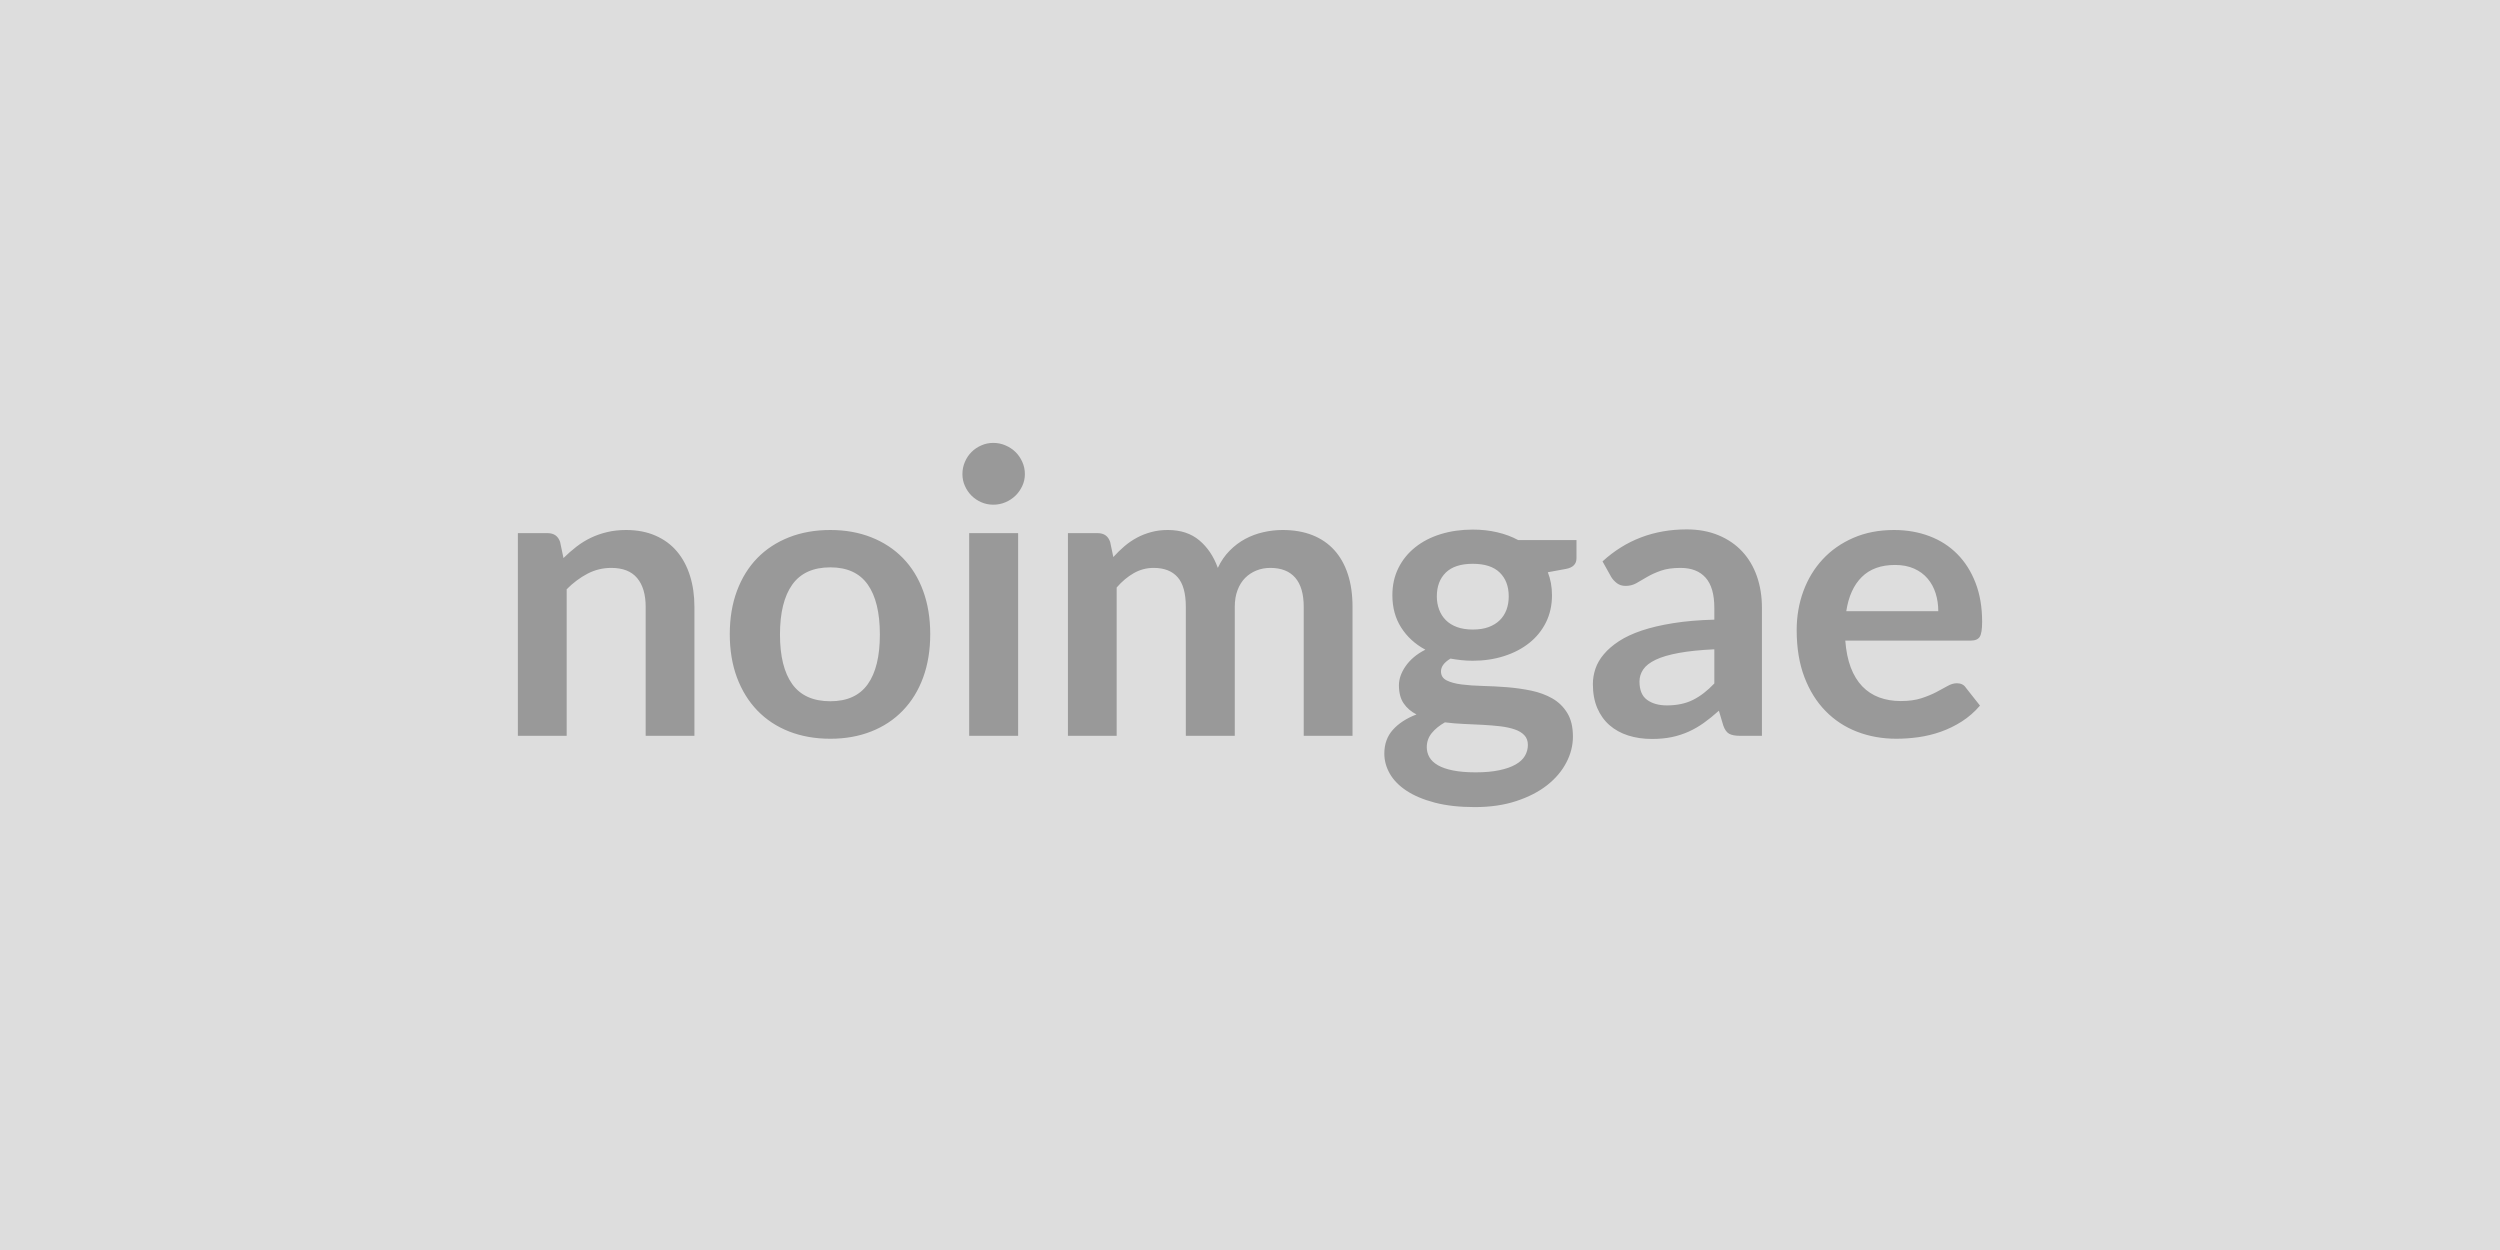 <svg xmlns="http://www.w3.org/2000/svg" width="500" height="250" viewBox="0 0 500 250"><rect width="100%" height="100%" fill="#DDDDDD"/><path fill="#999999" d="m112.025 108.41.67 3.2q1.23-1.22 2.59-2.27 1.36-1.05 2.88-1.78 1.52-.73 3.26-1.14 1.74-.42 3.79-.42 3.32 0 5.89 1.13 2.57 1.12 4.29 3.16 1.71 2.03 2.6 4.86.89 2.82.89 6.22v25.79h-9.75v-25.79q0-3.72-1.7-5.75-1.7-2.04-5.18-2.04-2.53 0-4.74 1.15-2.21 1.15-4.18 3.12v29.31h-9.76v-40.53h5.96q1.9 0 2.49 1.78Zm54.04-2.41q4.5 0 8.19 1.46 3.7 1.46 6.32 4.15 2.63 2.69 4.05 6.56 1.42 3.87 1.42 8.65 0 4.82-1.42 8.69-1.42 3.87-4.05 6.59-2.62 2.73-6.32 4.19-3.69 1.46-8.19 1.46-4.54 0-8.26-1.46-3.71-1.46-6.34-4.19-2.62-2.72-4.07-6.59-1.44-3.87-1.44-8.69 0-4.78 1.44-8.65 1.45-3.87 4.07-6.56 2.63-2.69 6.34-4.15 3.72-1.46 8.26-1.46Zm0 34.25q5.05 0 7.48-3.4 2.43-3.4 2.43-9.95 0-6.56-2.43-10-2.43-3.43-7.48-3.43-5.14 0-7.61 3.45-2.46 3.46-2.46 9.98 0 6.51 2.46 9.93 2.47 3.42 7.61 3.42Zm27.77-33.62h9.79v40.53h-9.79v-40.53Zm11.14-11.81q0 1.27-.52 2.37-.51 1.11-1.36 1.94-.85.83-2 1.32-1.14.49-2.44.49-1.27 0-2.39-.49-1.13-.49-1.96-1.32-.83-.83-1.32-1.94-.5-1.1-.5-2.37 0-1.3.5-2.45.49-1.14 1.32-1.97.83-.83 1.96-1.32 1.12-.5 2.39-.5 1.3 0 2.44.5 1.15.49 2 1.32.85.83 1.36 1.97.52 1.15.52 2.45Zm18.36 52.34h-9.75v-40.53h5.96q1.9 0 2.49 1.78l.63 3q1.07-1.18 2.23-2.17 1.17-.99 2.49-1.7 1.32-.71 2.85-1.12 1.52-.42 3.33-.42 3.83 0 6.3 2.07 2.47 2.08 3.7 5.51.94-2.01 2.37-3.45 1.42-1.44 3.12-2.35 1.7-.91 3.61-1.34 1.92-.44 3.85-.44 3.36 0 5.97 1.03 2.6 1.03 4.38 3 1.78 1.97 2.71 4.82.93 2.84.93 6.52v25.79h-9.76v-25.79q0-3.87-1.7-5.83t-4.98-1.96q-1.5 0-2.78.52-1.28.51-2.25 1.48t-1.52 2.43q-.56 1.46-.56 3.36v25.79h-9.79v-25.79q0-4.07-1.64-5.93-1.64-1.86-4.8-1.86-2.13 0-3.97 1.05-1.84 1.05-3.42 2.87v29.66Zm71.22-21.25q1.82 0 3.16-.49 1.34-.5 2.23-1.37.89-.87 1.35-2.09.45-1.23.45-2.69 0-3-1.8-4.76-1.79-1.75-5.39-1.75-3.59 0-5.39 1.75-1.8 1.76-1.8 4.76 0 1.43.46 2.65.45 1.22 1.34 2.11.89.89 2.25 1.39 1.36.49 3.14.49Zm11.02 23.07q0-1.19-.71-1.94t-1.93-1.16q-1.23-.42-2.87-.62-1.64-.19-3.47-.29-1.84-.1-3.8-.18-1.95-.08-3.81-.32-1.62.91-2.63 2.14-1 1.22-1 2.84 0 1.07.53 2 .53.92 1.7 1.6 1.16.67 3.02 1.04 1.86.38 4.54.38 2.73 0 4.7-.42 1.98-.41 3.26-1.14 1.29-.73 1.88-1.74.59-1.01.59-2.19Zm-1.93-40.96h11.65v3.63q0 1.74-2.09 2.13l-3.64.67q.83 2.1.83 4.59 0 3-1.2 5.43-1.21 2.43-3.34 4.12-2.13 1.7-5.04 2.63-2.9.93-6.26.93-1.18 0-2.29-.12t-2.17-.31q-1.9 1.14-1.9 2.56 0 1.23 1.13 1.8 1.12.57 2.98.81 1.86.24 4.23.3t4.85.25q2.49.2 4.86.69 2.37.5 4.23 1.56 1.86 1.07 2.98 2.91 1.13 1.83 1.13 4.72 0 2.68-1.33 5.21-1.32 2.53-3.83 4.51-2.51 1.97-6.16 3.17-3.65 1.21-8.31 1.21-4.59 0-7.98-.89-3.4-.89-5.65-2.37-2.25-1.48-3.36-3.42-1.1-1.93-1.1-4.02 0-2.85 1.71-4.76 1.72-1.92 4.72-3.07-1.62-.83-2.56-2.21-.95-1.38-.95-3.63 0-.91.33-1.88.34-.97.99-1.91.65-.95 1.64-1.8.99-.85 2.33-1.52-3.08-1.66-4.84-4.43-1.76-2.76-1.76-6.47 0-3.01 1.21-5.44 1.2-2.42 3.36-4.14 2.15-1.72 5.09-2.63 2.95-.91 6.42-.91 2.61 0 4.9.54 2.29.53 4.19 1.56Zm39.22 28.67v-6.83q-4.23.2-7.11.73t-4.62 1.36q-1.74.83-2.49 1.94-.75 1.1-.75 2.41 0 2.57 1.52 3.67 1.52 1.11 3.97 1.11 3 0 5.19-1.09 2.2-1.09 4.29-3.3Zm-20.62-21.29-1.74-3.12q6.99-6.4 16.83-6.4 3.55 0 6.36 1.17 2.8 1.16 4.74 3.24 1.93 2.07 2.94 4.95 1.01 2.89 1.01 6.32v25.6h-4.42q-1.39 0-2.14-.41-.75-.42-1.18-1.68l-.87-2.93q-1.54 1.39-3 2.43-1.47 1.05-3.05 1.76-1.58.71-3.37 1.09-1.8.37-3.97.37-2.57 0-4.74-.69-2.17-.69-3.75-2.07-1.58-1.39-2.45-3.44-.87-2.05-.87-4.78 0-1.54.51-3.06t1.68-2.9q1.16-1.39 3.02-2.61t4.56-2.13q2.71-.91 6.3-1.48 3.6-.58 8.22-.7v-2.37q0-4.06-1.74-6.02t-5.01-1.96q-2.37 0-3.94.56-1.56.55-2.74 1.24-1.19.69-2.15 1.25-.97.55-2.16.55-1.02 0-1.73-.53-.71-.54-1.15-1.25Zm47.01 6.84h18.4q0-1.9-.53-3.58-.53-1.68-1.6-2.94-1.07-1.27-2.71-2t-3.81-.73q-4.22 0-6.65 2.41-2.43 2.41-3.1 6.84Zm24.88 5.88h-25.08q.24 3.12 1.1 5.39.87 2.27 2.3 3.76 1.42 1.48 3.37 2.21 1.96.73 4.33.73t4.09-.55q1.71-.56 3-1.23 1.28-.67 2.25-1.22.97-.56 1.88-.56 1.22 0 1.81.91l2.81 3.56q-1.62 1.89-3.64 3.18-2.01 1.28-4.2 2.05-2.2.77-4.47 1.09-2.27.31-4.4.31-4.23 0-7.86-1.4-3.64-1.4-6.32-4.15-2.69-2.74-4.23-6.79-1.54-4.05-1.54-9.38 0-4.15 1.34-7.8 1.35-3.66 3.86-6.36 2.5-2.71 6.12-4.29 3.61-1.58 8.15-1.58 3.84 0 7.08 1.23 3.23 1.22 5.56 3.57 2.34 2.35 3.66 5.77 1.32 3.41 1.32 7.8 0 2.21-.47 2.98-.48.77-1.82.77Z"/></svg>